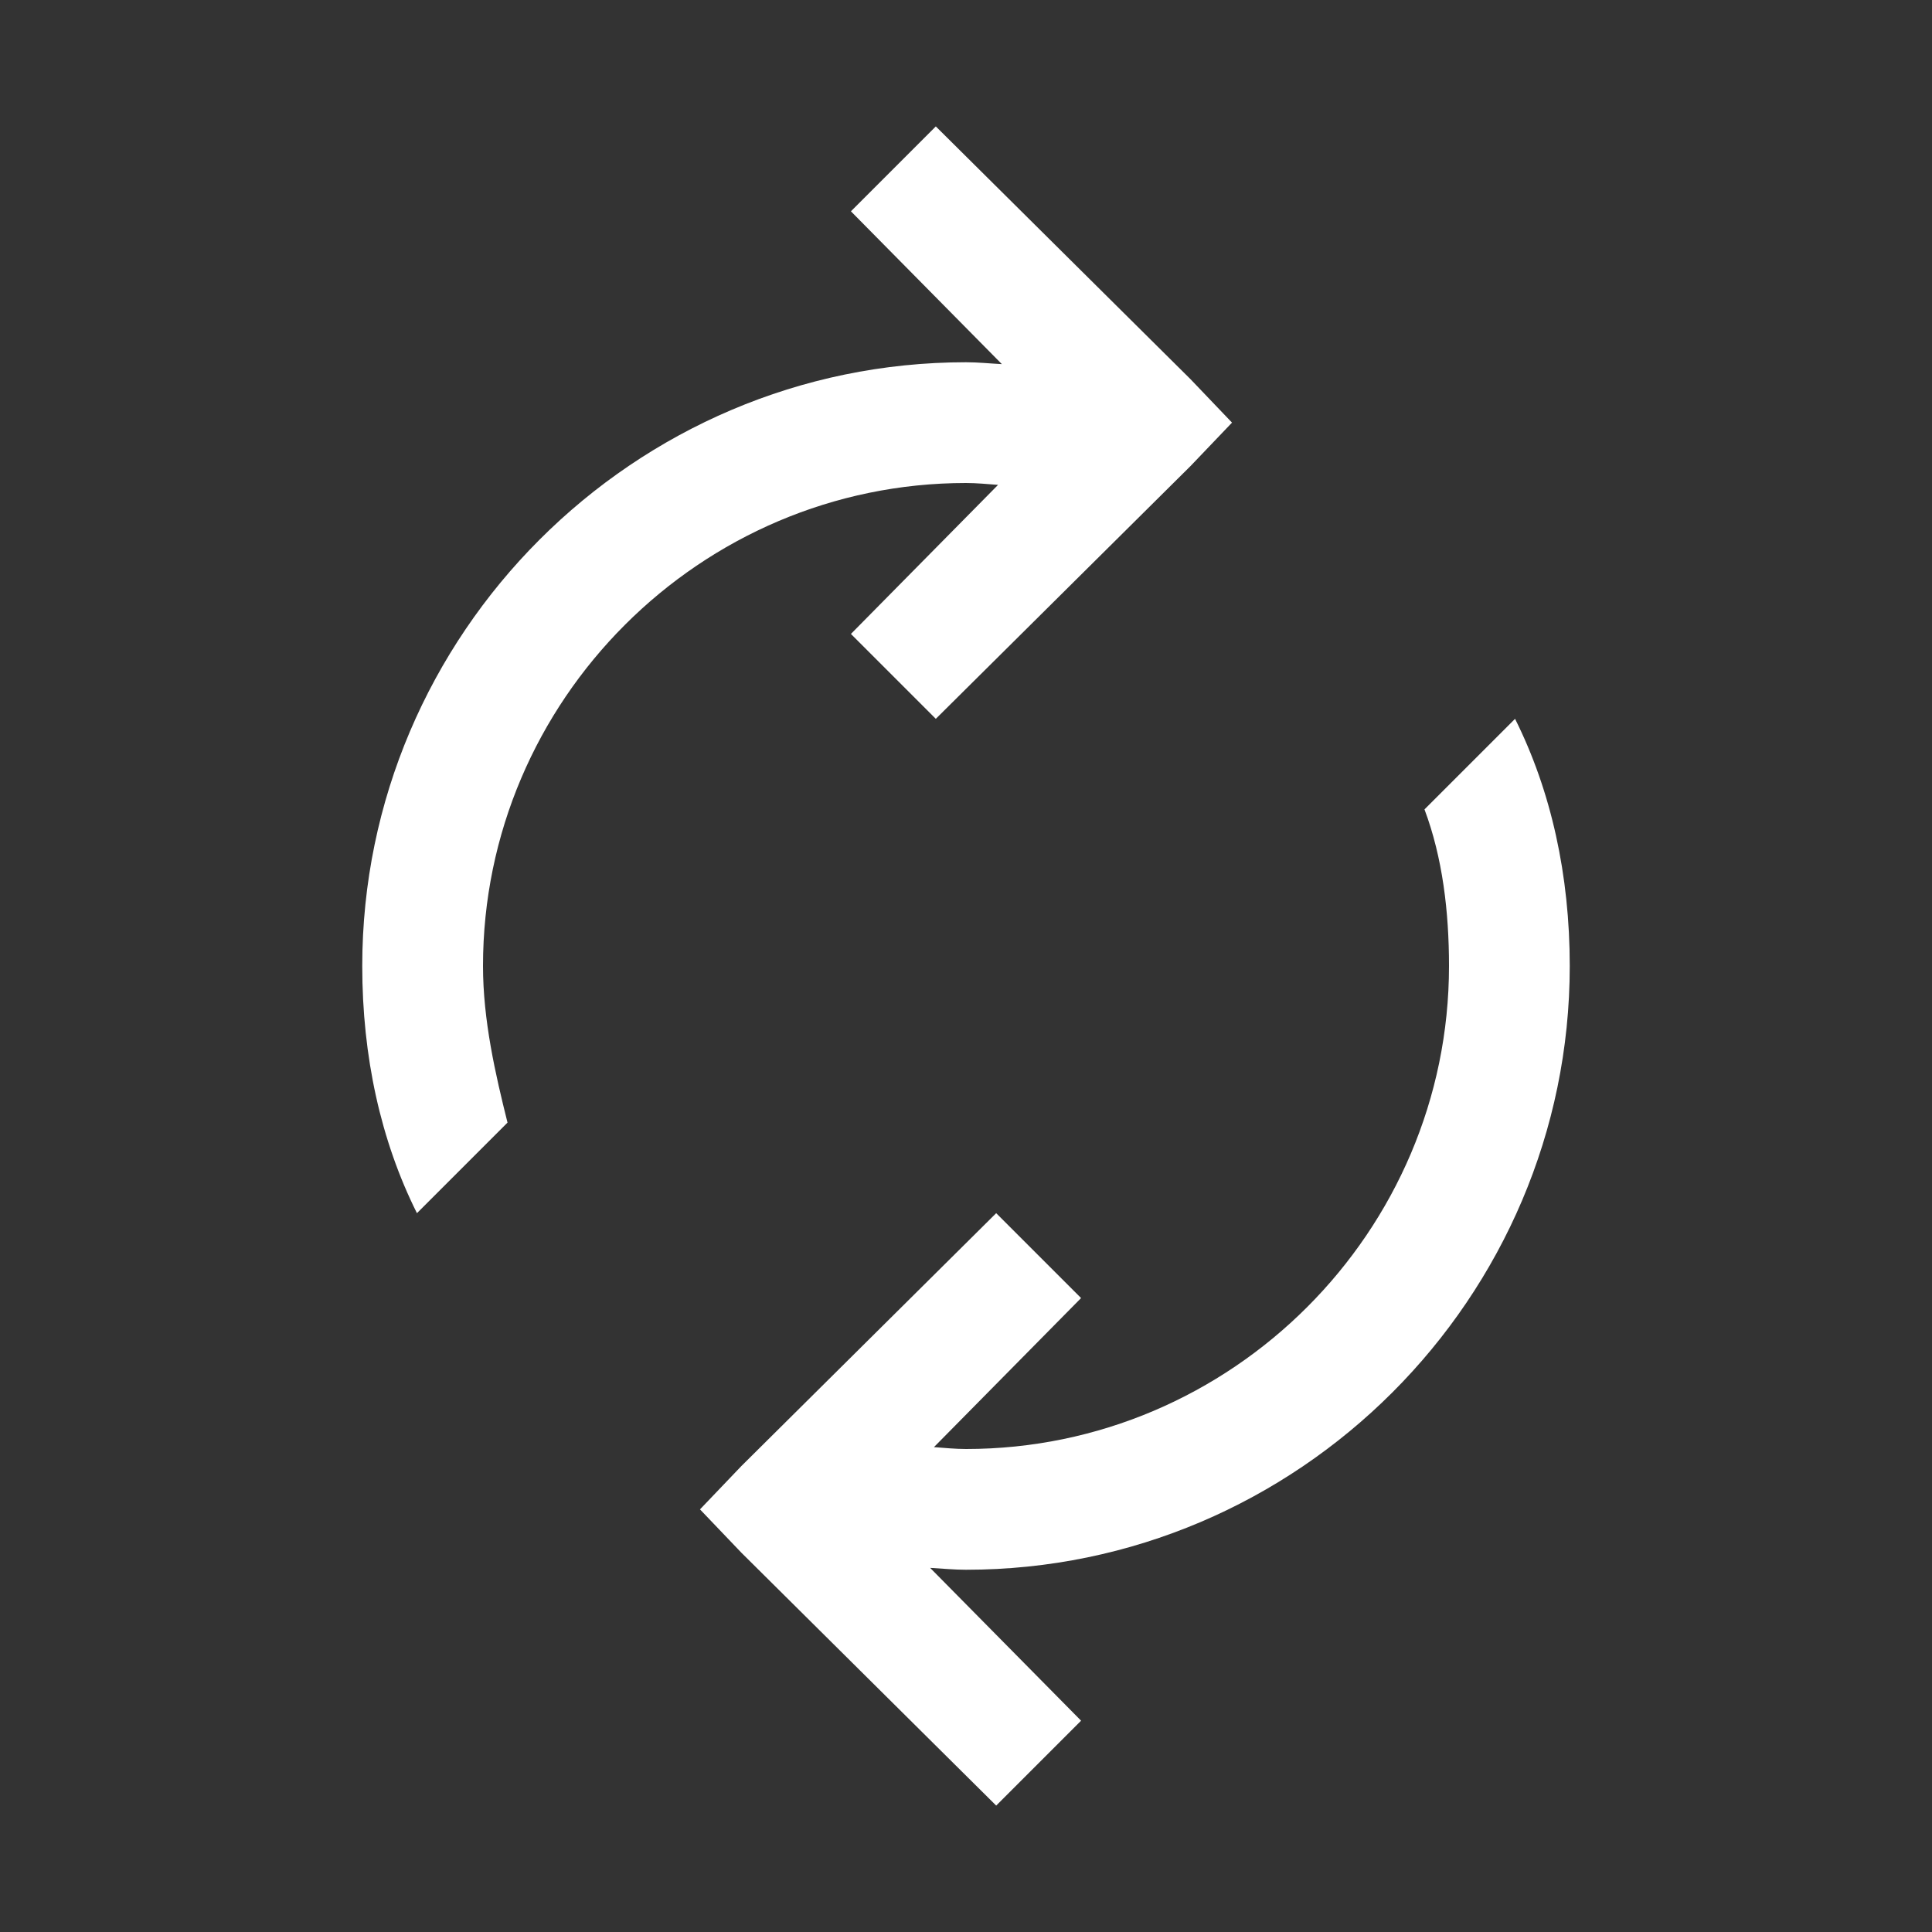 <svg xmlns="http://www.w3.org/2000/svg" viewBox="0 0 32 32"><rect x="0" y="0" width="32" height="32" fill="#333333" stroke="none"/><path fill="#fff" d="M15.5 2.094L14.094 3.5l2.5 2.531c-.2-.01-.39-.031-.594-.031-5.5 0-10 4.5-10 10 0 1.5.306 2.894.906 4.094l1.5-1.5C8.206 17.794 8 16.9 8 16c0-4.4 3.6-8 8-8 .174 0 .358.018.531.031L14.094 10.5l1.406 1.406 4.219-4.187.687-.719-.687-.719L15.5 2.094zm9.594 9.812l-1.5 1.5c.3.8.406 1.694.406 2.594 0 4.4-3.6 8-8 8-.174 0-.358-.018-.531-.031l2.437-2.469-1.406-1.406-4.219 4.187-.687.719.687.719 4.219 4.187 1.406-1.406-2.5-2.531c.195.011.398.031.594.031 5.5 0 10-4.5 10-10 0-1.5-.306-2.894-.906-4.094z"/></svg>